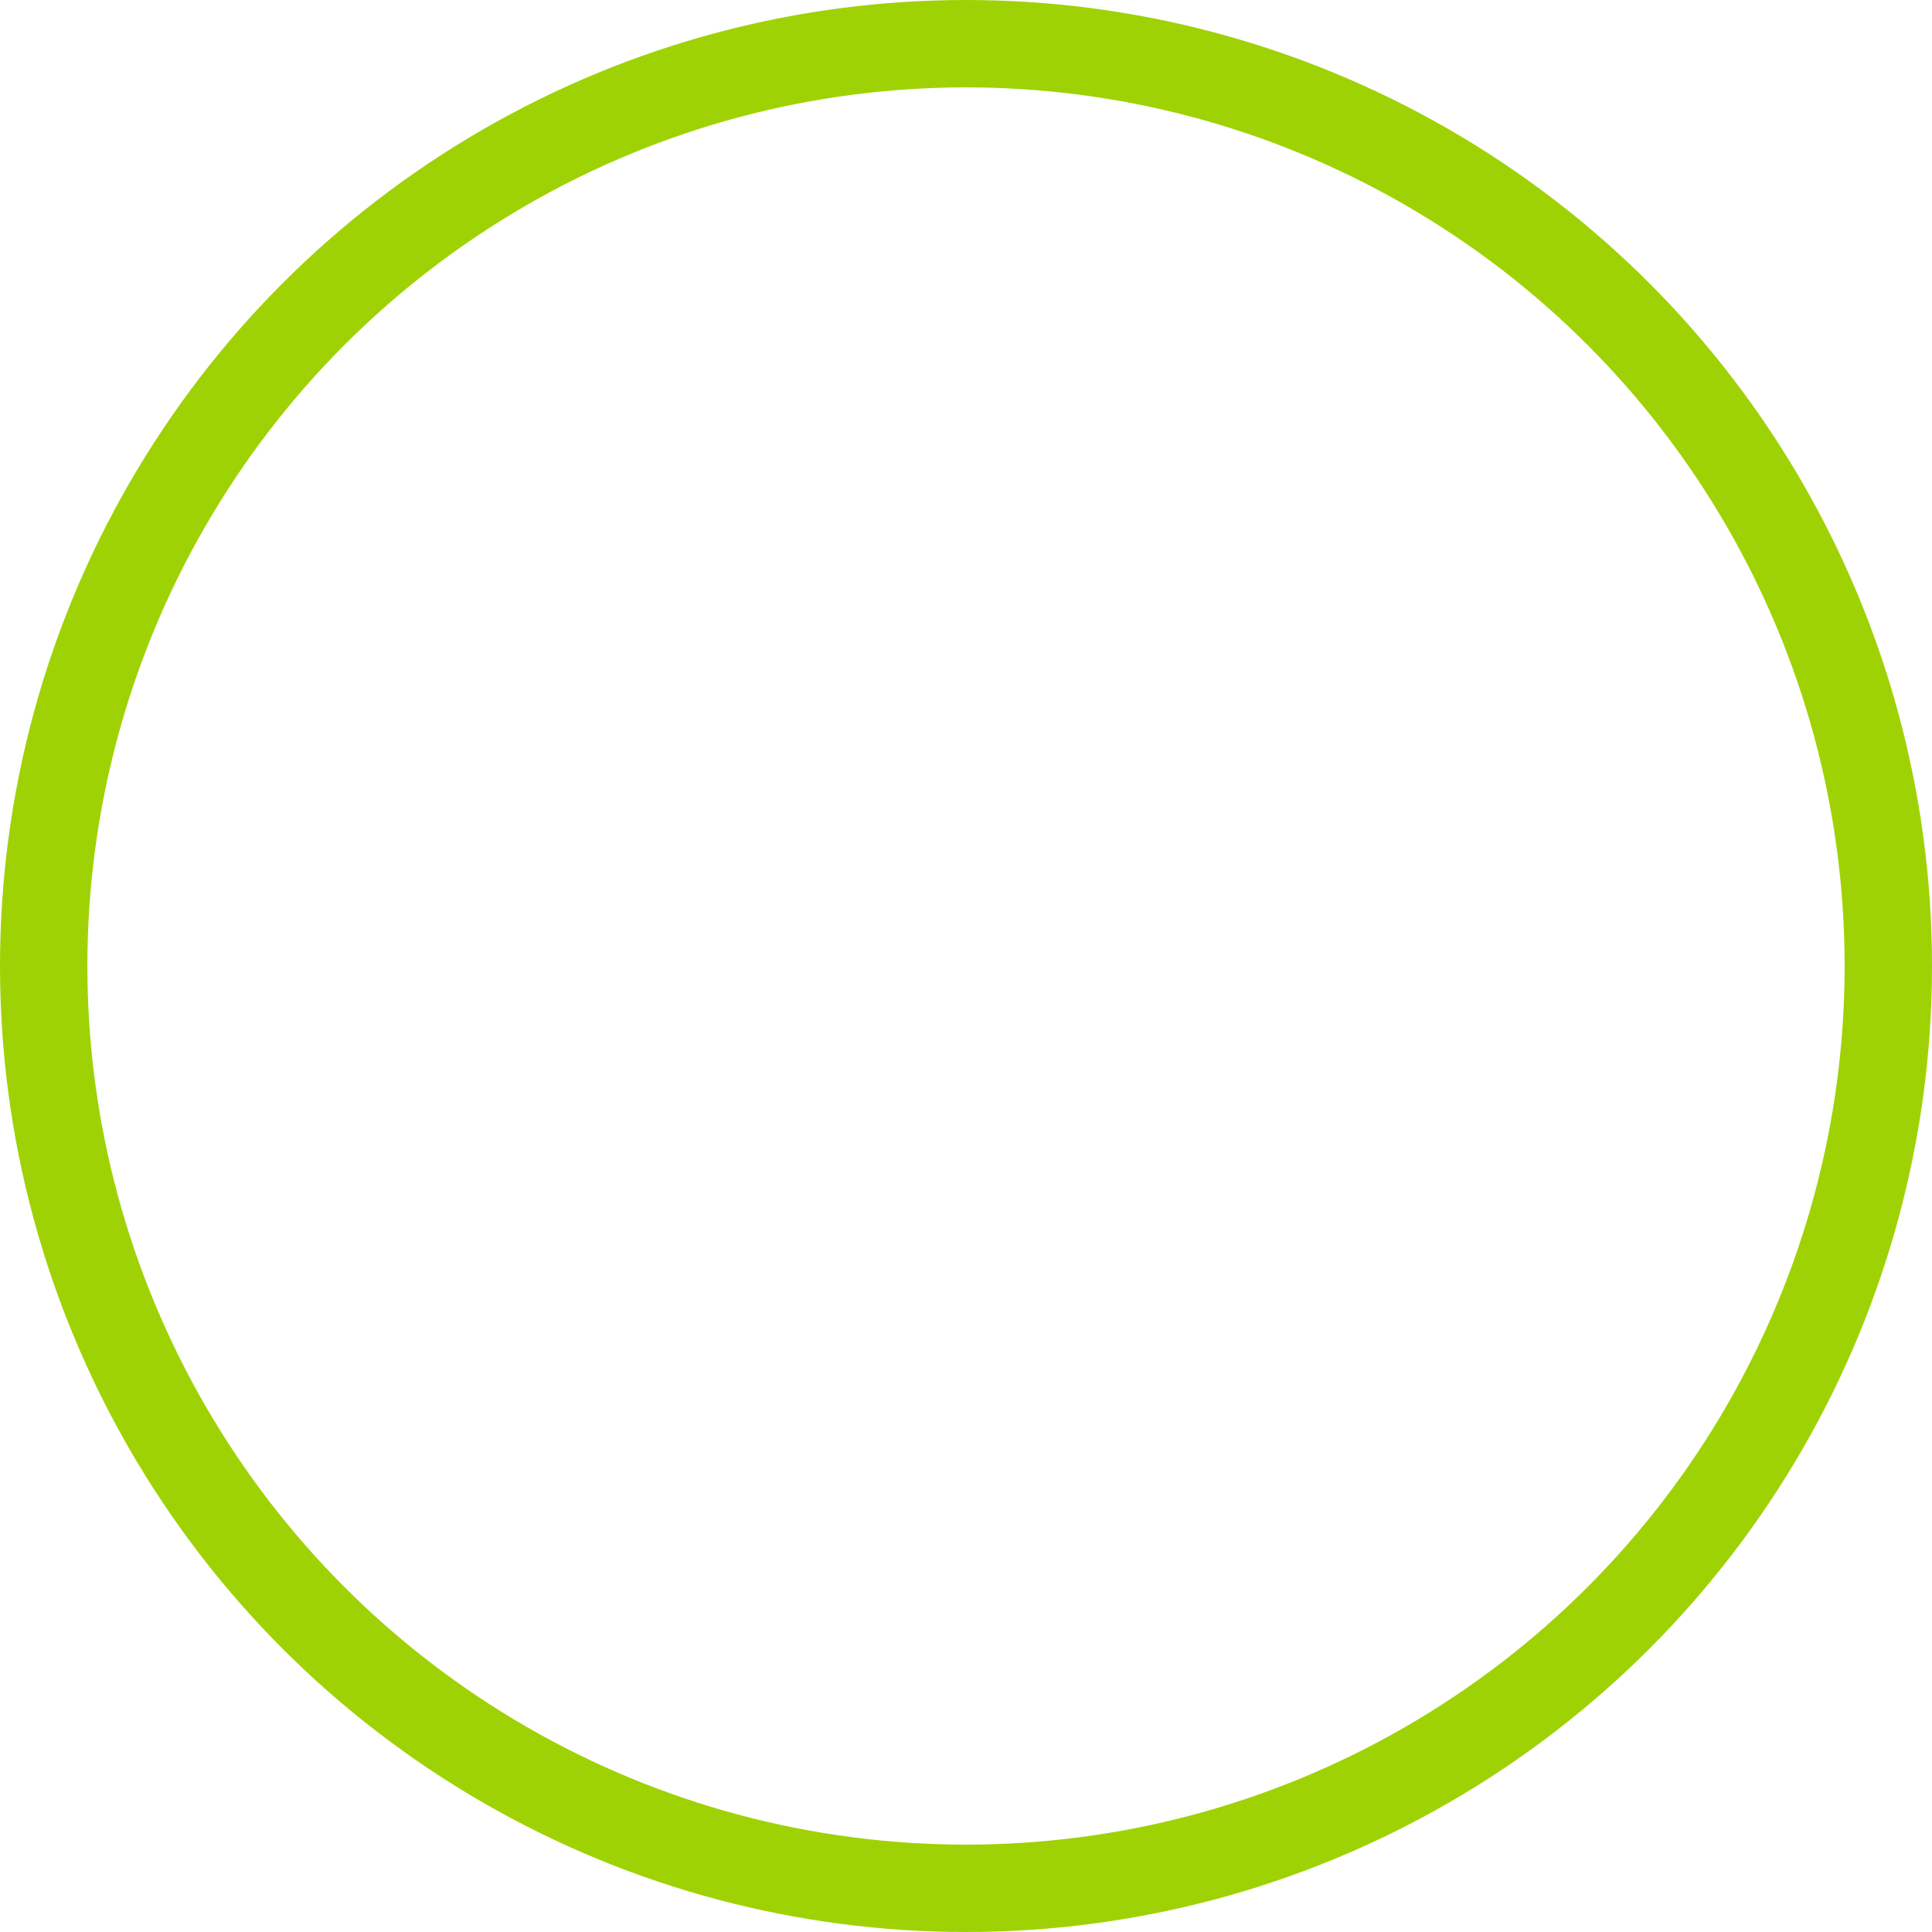 <svg width="350px" height="350px" viewBox="0 0 398 398" version="1.1" xmlns="http://www.w3.org/2000/svg" xmlns:xlink="http://www.w3.org/1999/xlink">
    <!-- Generator: Sketch 50.2 (55047) - http://www.bohemiancoding.com/sketch -->
    <desc>Created with Sketch.</desc>
    <defs></defs>
    <g id="Possible-website-layout" stroke="none" stroke-width="1" fill="none" fill-rule="evenodd" fill-opacity="0">
        <g id="Possible-websie-layout-using-anchors" transform="translate(-1437, -88)" fill="#FFFFFF" stroke="#9fd204" stroke-width="18">
            <g id="LargeCircle" transform="translate(1446, 97)">
                <circle id="Oval-Copy" cx="190" cy="190" r="190"></circle>
            </g>
        </g>
    </g>
</svg>